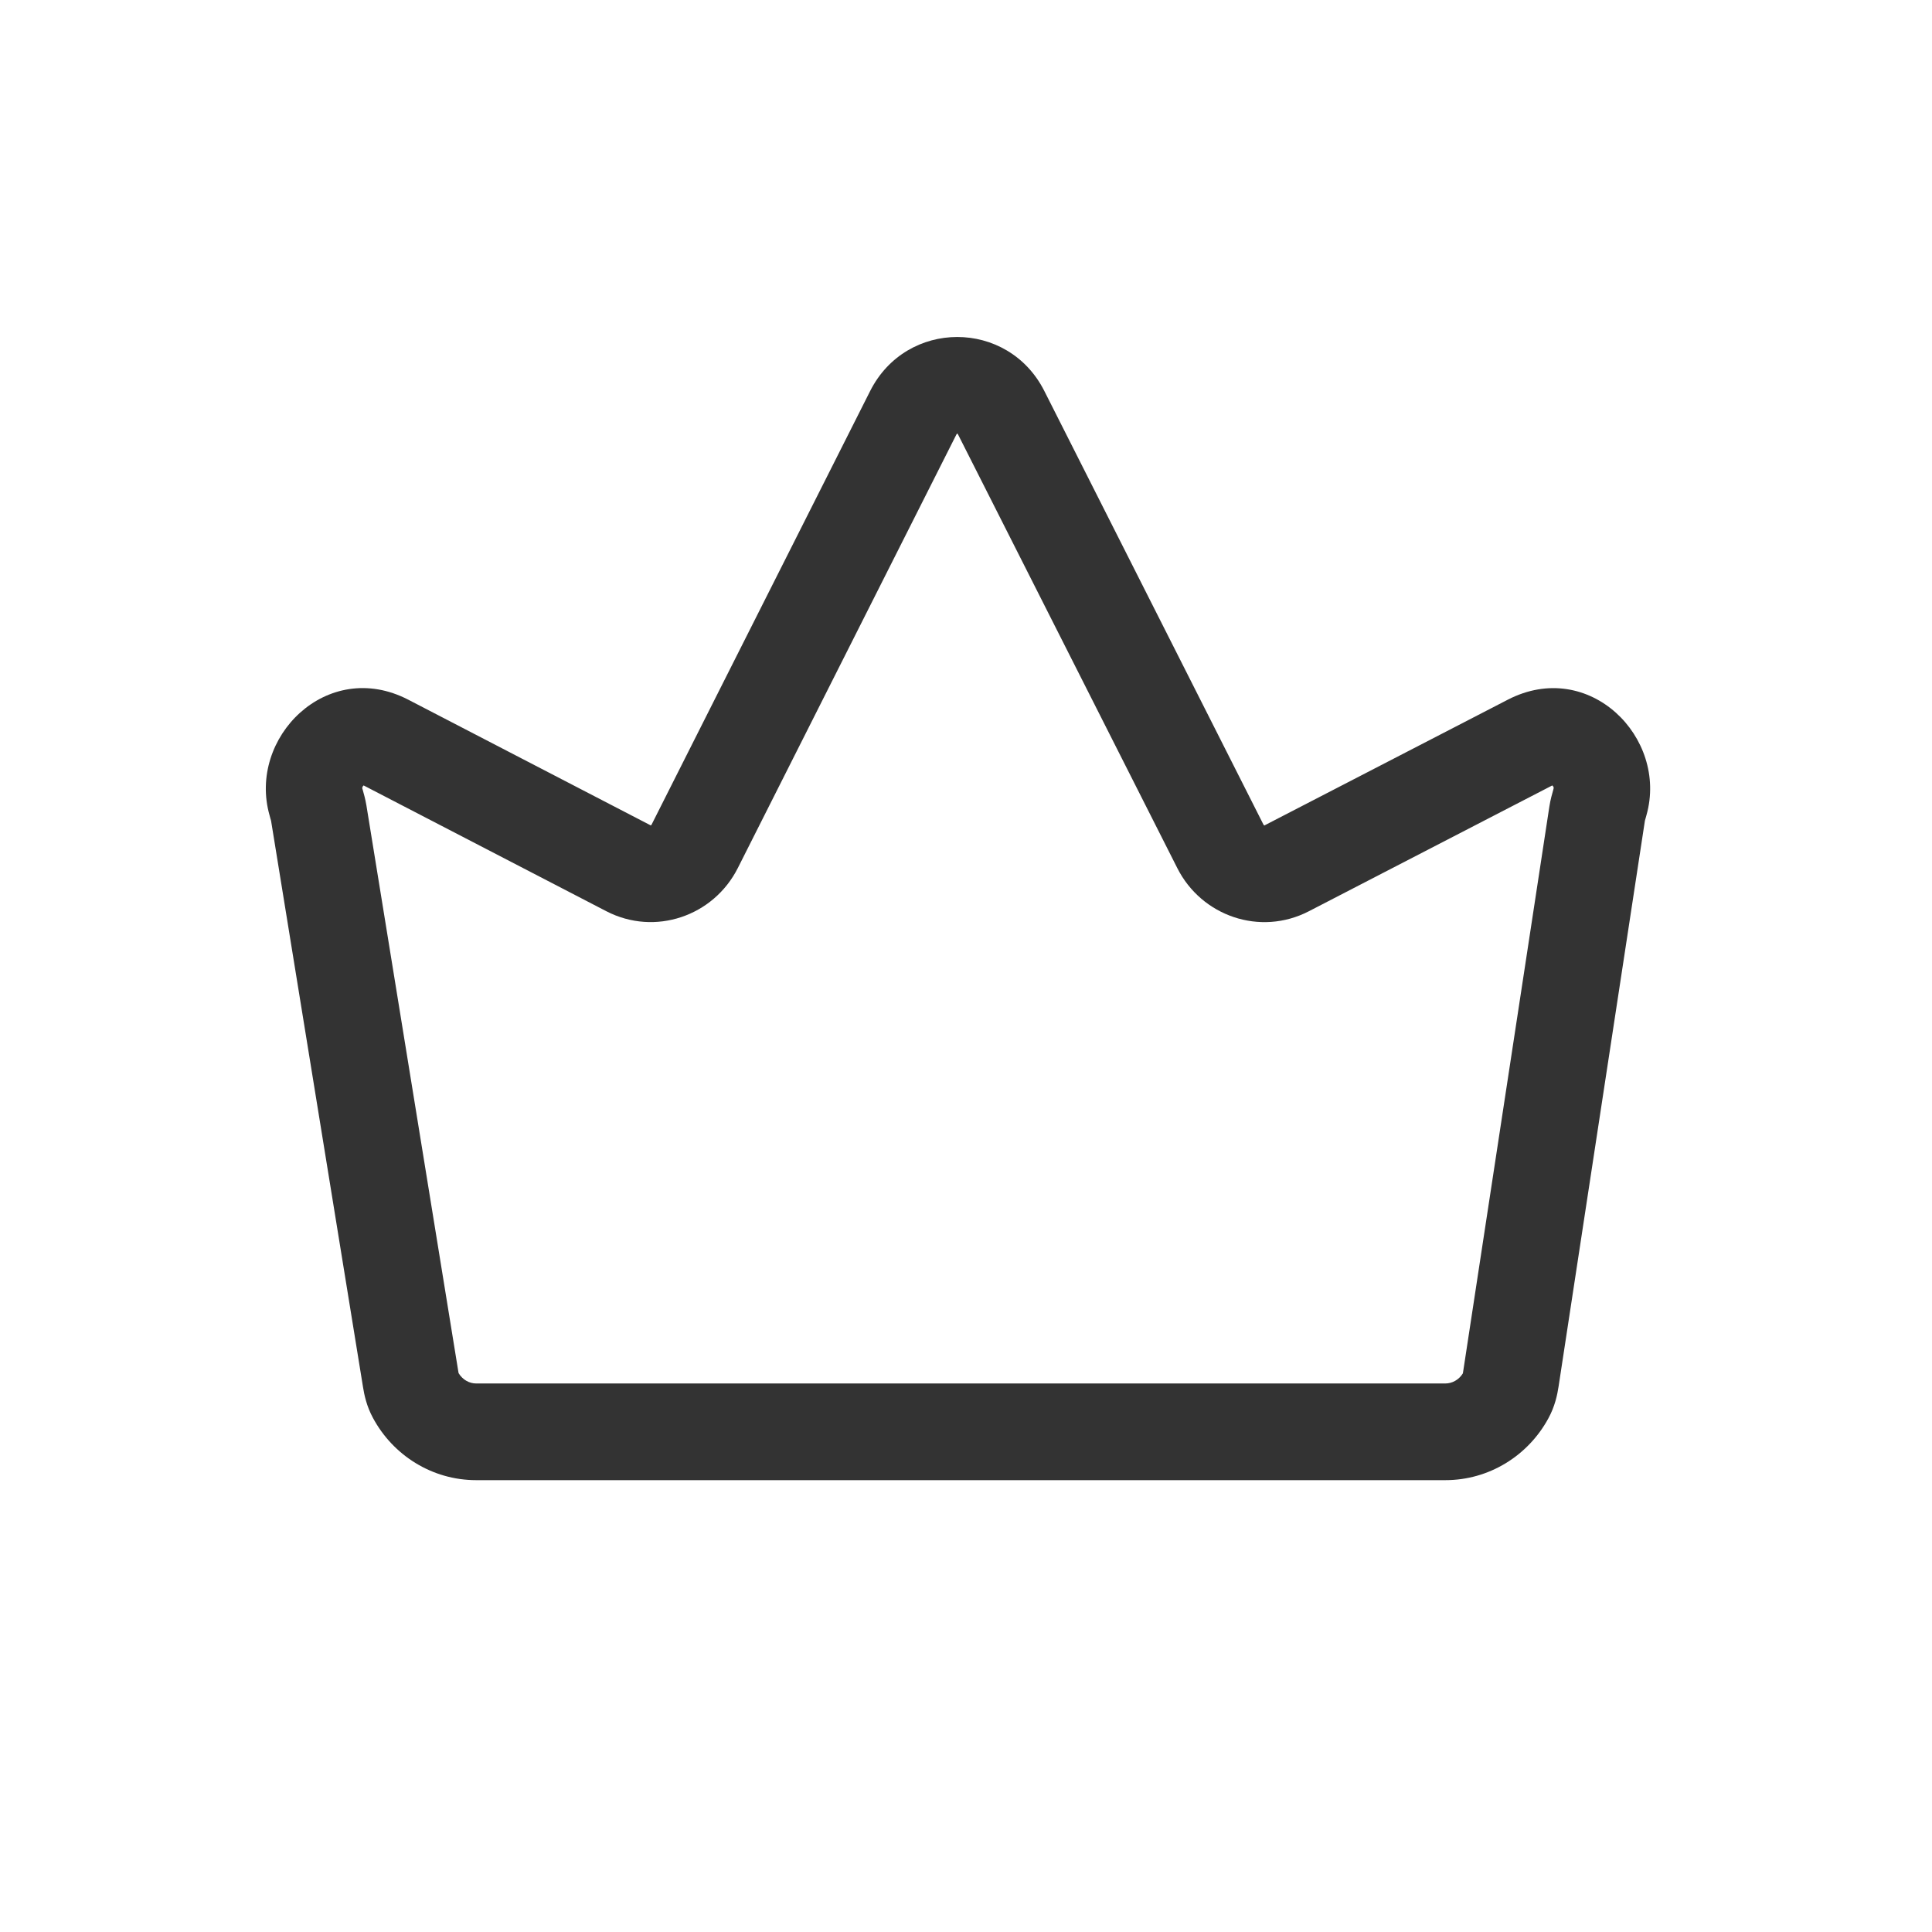 <svg width="24" height="24" viewBox="0 0 24 24" fill="none" xmlns="http://www.w3.org/2000/svg">
<path fill-rule="evenodd" clip-rule="evenodd" d="M10.809 4.858C11.26 3.963 12.521 3.962 12.973 4.857L15.695 10.243C15.698 10.248 15.703 10.252 15.703 10.252C15.704 10.254 15.707 10.255 15.707 10.255L15.707 10.254L18.73 8.692C19.738 8.171 20.725 9.162 20.453 10.126L20.443 10.162L20.436 10.186C20.434 10.194 20.433 10.199 20.433 10.199L19.361 17.225C19.346 17.324 19.316 17.471 19.234 17.62C18.982 18.084 18.497 18.387 17.955 18.387H5.915C5.369 18.387 4.881 18.079 4.631 17.61C4.554 17.467 4.525 17.328 4.51 17.234L3.368 10.2C3.368 10.2 3.367 10.195 3.365 10.187L3.358 10.164L3.349 10.13C3.073 9.164 4.063 8.169 5.072 8.692L8.083 10.253L8.084 10.254C8.084 10.254 8.086 10.253 8.088 10.251C8.088 10.251 8.092 10.248 8.095 10.242L10.809 4.858ZM11.887 5.388C11.887 5.388 11.884 5.391 11.88 5.399L9.166 10.782C8.865 11.38 8.137 11.633 7.531 11.319L4.519 9.758L4.518 9.757L4.515 9.759C4.508 9.765 4.504 9.773 4.502 9.779C4.501 9.782 4.5 9.784 4.5 9.786C4.5 9.789 4.5 9.793 4.502 9.8C4.503 9.803 4.504 9.807 4.506 9.812C4.516 9.848 4.539 9.926 4.552 10.007L5.694 17.042C5.695 17.049 5.696 17.054 5.697 17.058C5.748 17.142 5.832 17.186 5.915 17.186H17.955C18.037 17.186 18.121 17.143 18.172 17.061C18.172 17.057 18.174 17.051 18.175 17.044L19.247 10.018C19.26 9.933 19.284 9.85 19.295 9.812C19.296 9.807 19.297 9.803 19.298 9.8C19.3 9.793 19.3 9.789 19.3 9.786C19.3 9.784 19.3 9.782 19.299 9.779C19.297 9.773 19.292 9.765 19.285 9.759L19.283 9.757L19.281 9.758L16.259 11.32C15.653 11.633 14.926 11.38 14.625 10.784L11.902 5.399C11.899 5.391 11.895 5.388 11.895 5.388C11.895 5.388 11.893 5.387 11.891 5.387C11.889 5.387 11.887 5.388 11.887 5.388Z" fill="#333333"/>
</svg>
